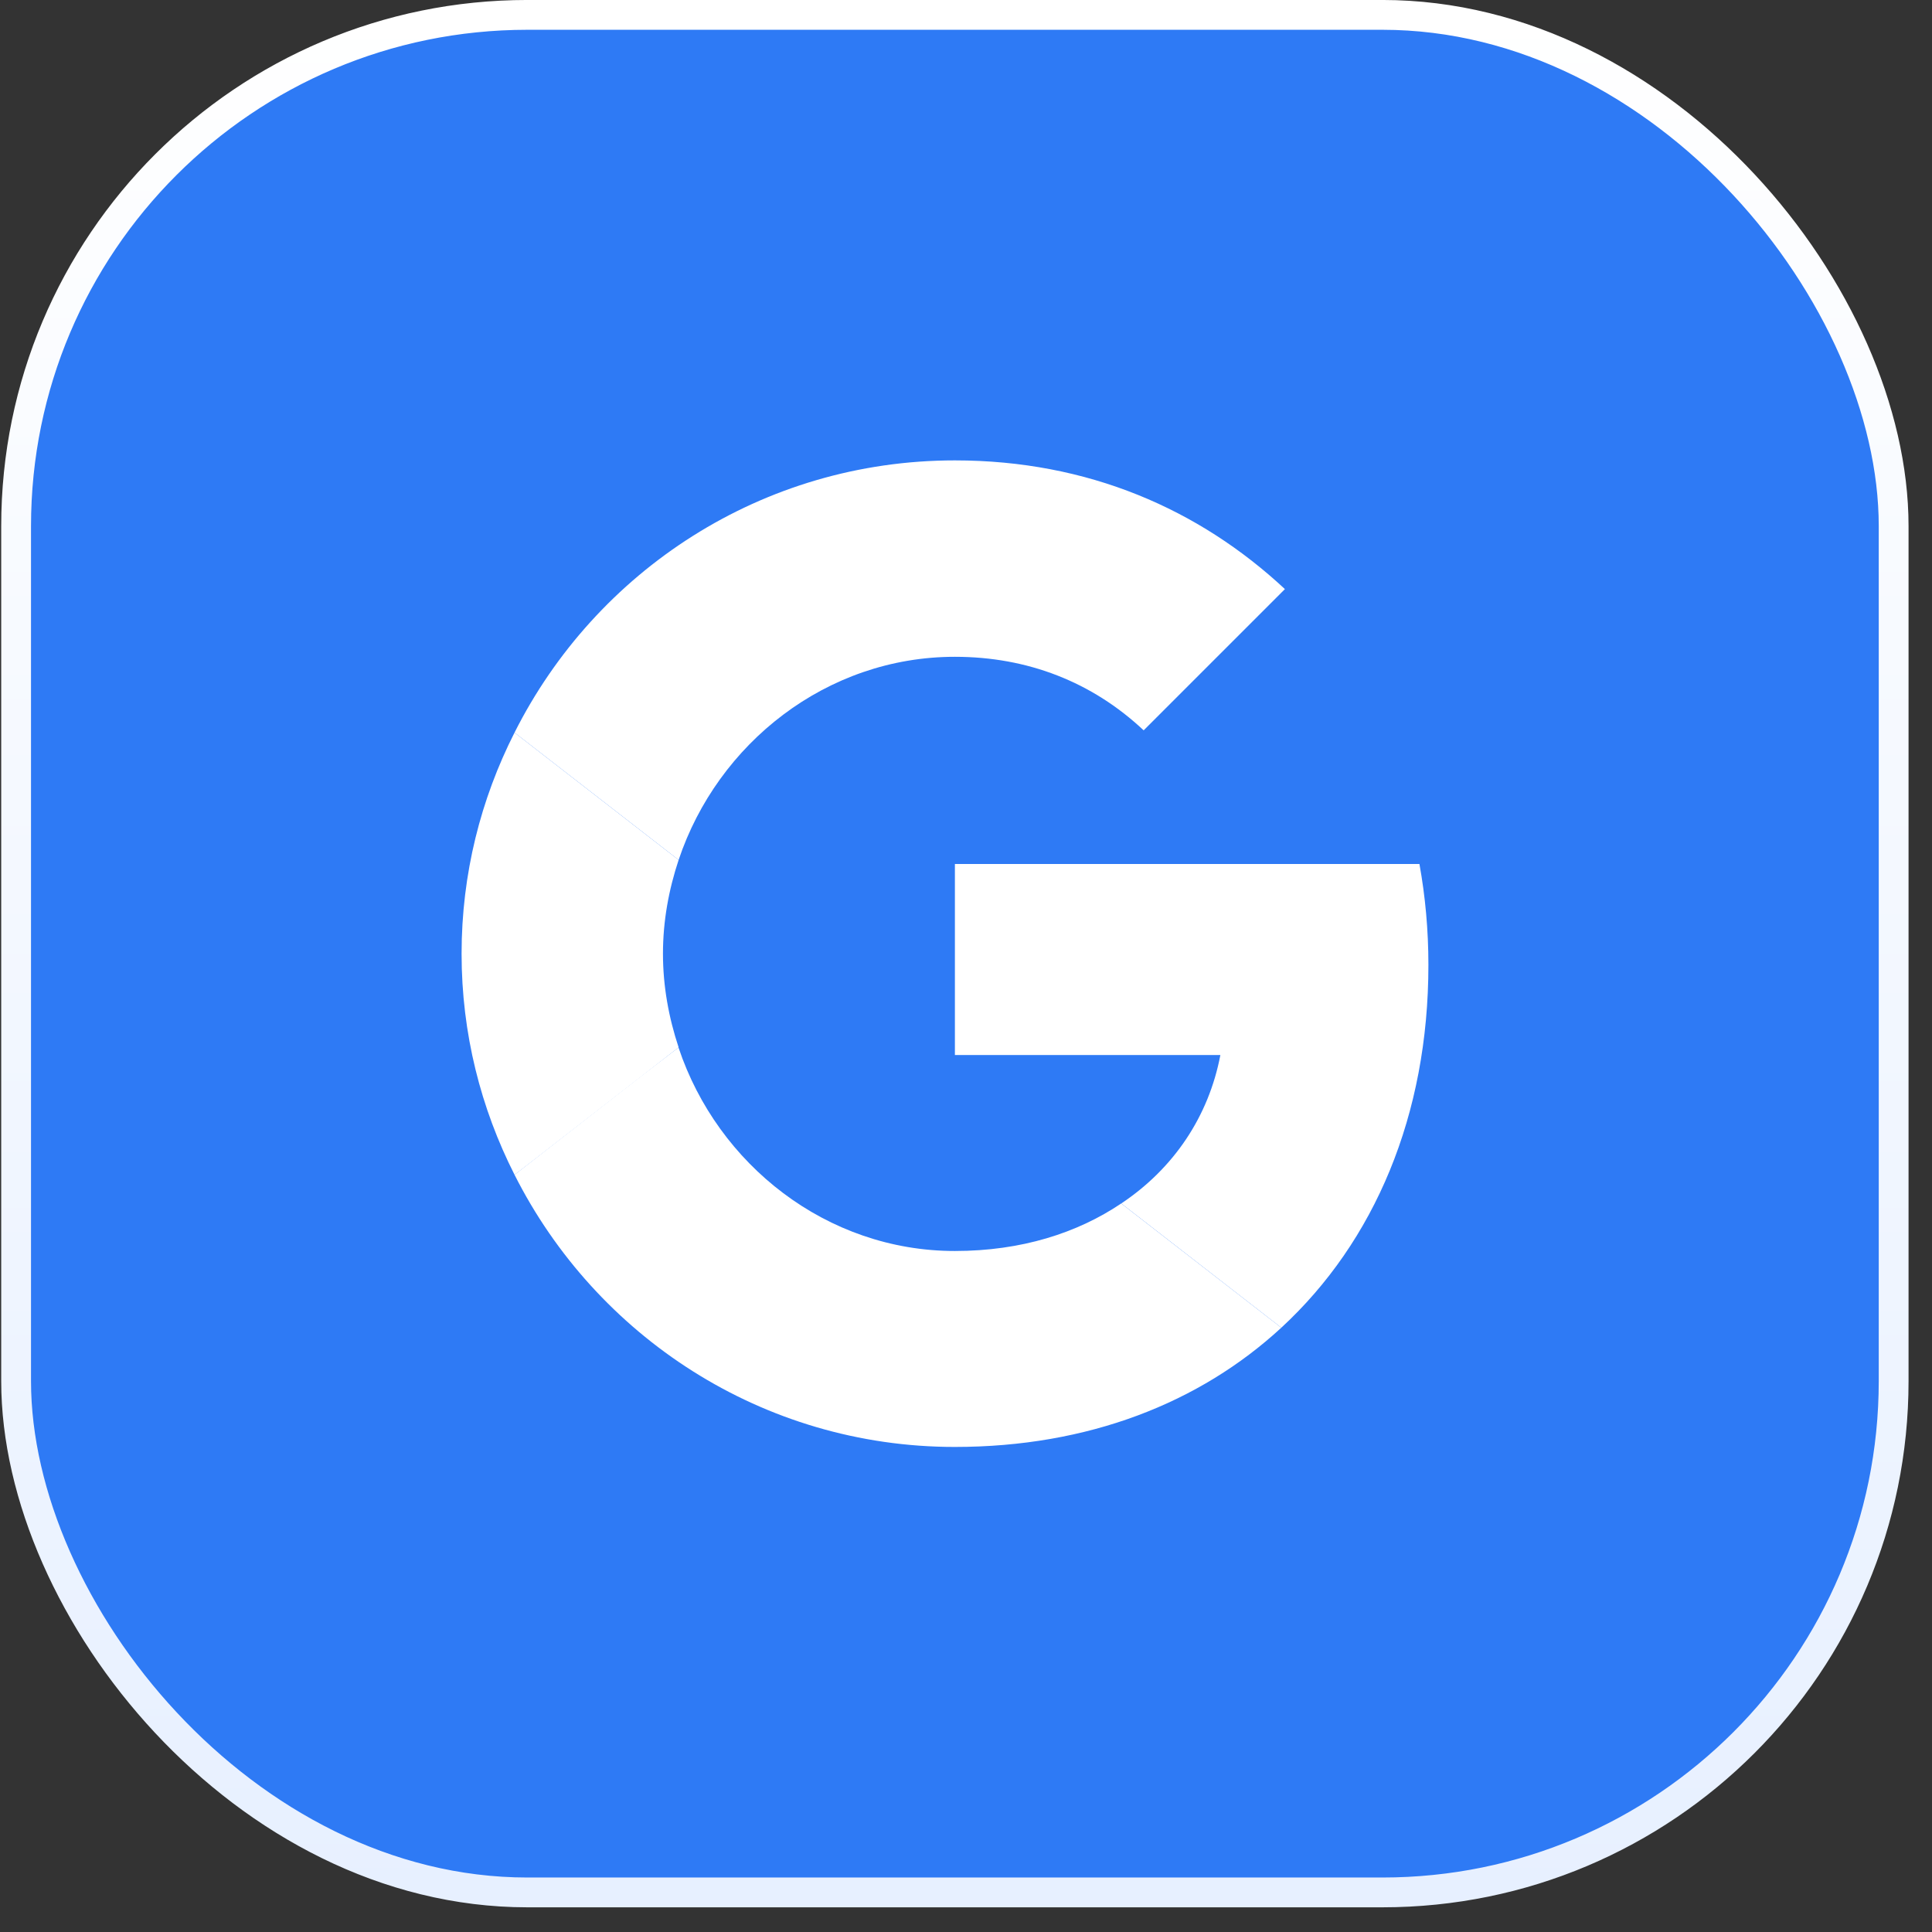 <svg width="47" height="47" viewBox="0 0 47 47" fill="none" xmlns="http://www.w3.org/2000/svg">
<rect x="0" y="0" width="47" height="47" fill="#333333" stroke="none"/>
<rect x="0.392" y="0.362" width="45.675" height="45.675" rx="12.438" fill="#2E7AF5"/>
<rect x="0.392" y="0.362" width="45.675" height="45.675" rx="12.438" stroke="url(#paint0_linear_580_7069)" stroke-width="0.725"/>
<g clip-path="url(#clip0_580_7069)">
<path d="M23.23 21.019V25.666H29.688C29.404 27.16 28.553 28.426 27.277 29.277L31.171 32.299C33.44 30.204 34.749 27.128 34.749 23.473C34.749 22.622 34.673 21.804 34.531 21.019L23.23 21.019Z" fill="white"/>
<path d="M16.504 25.484L15.626 26.157L12.517 28.578C14.491 32.495 18.538 35.2 23.229 35.2C26.469 35.2 29.185 34.131 31.171 32.299L27.276 29.277C26.207 29.997 24.843 30.433 23.229 30.433C20.109 30.433 17.458 28.328 16.509 25.491L16.504 25.484Z" fill="white"/>
<path d="M12.517 17.822C11.698 19.436 11.229 21.258 11.229 23.2C11.229 25.142 11.698 26.963 12.517 28.578C12.517 28.589 16.509 25.48 16.509 25.48C16.27 24.76 16.128 23.996 16.128 23.2C16.128 22.403 16.27 21.64 16.509 20.92L12.517 17.822Z" fill="white"/>
<path d="M23.229 15.978C24.997 15.978 26.567 16.589 27.822 17.767L31.258 14.331C29.175 12.389 26.469 11.2 23.229 11.2C18.538 11.2 14.491 13.895 12.517 17.822L16.509 20.92C17.458 18.084 20.109 15.978 23.229 15.978Z" fill="white"/>
</g>
<defs>
<linearGradient id="paint0_linear_580_7069" x1="23.229" y1="0" x2="23.229" y2="46.4" gradientUnits="userSpaceOnUse">
<stop stop-color="white"/>
<stop offset="1" stop-color="#E7F0FF"/>
</linearGradient>
<clipPath id="clip0_580_7069">
<rect width="24" height="24" fill="white" transform="translate(11.229 11.2)"/>
</clipPath>
</defs>
</svg>
